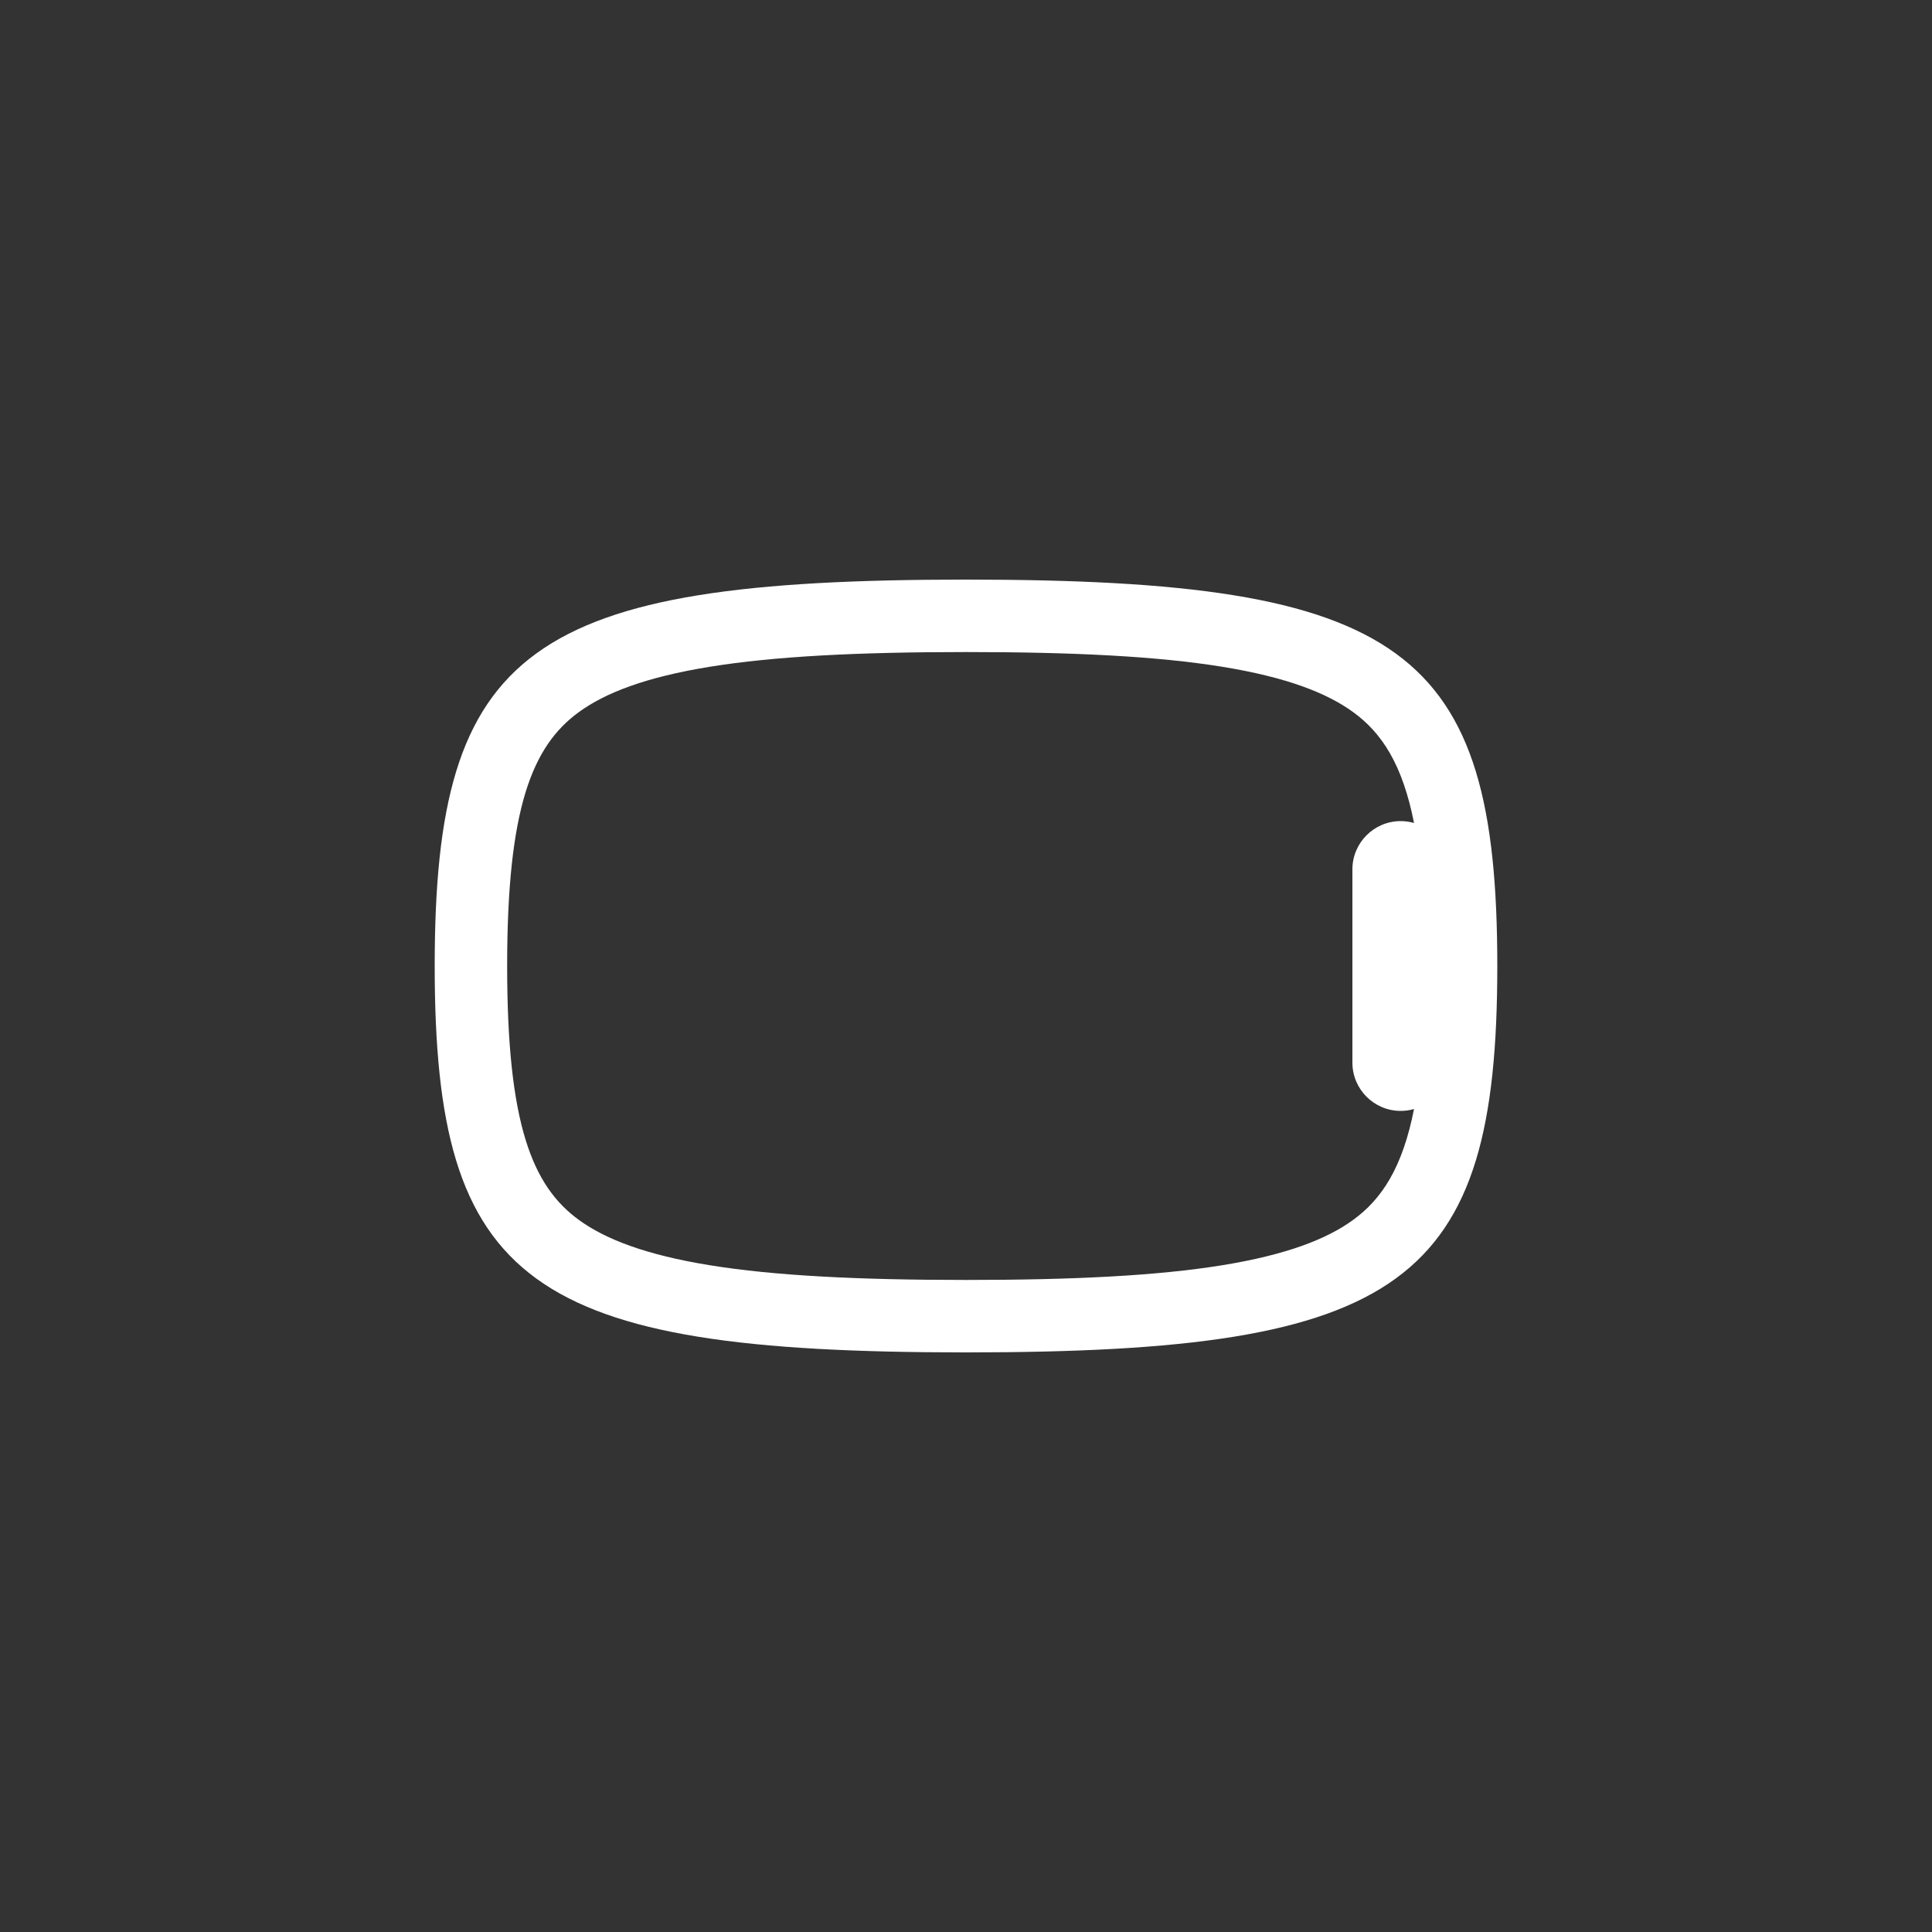 <svg width="40" height="40" viewBox="0 0 40 40" fill="none" xmlns="http://www.w3.org/2000/svg">
<rect x="0" y="0" width="40" height="40" fill="#333333" stroke="none"/>
<g clip-path="url(#clip0_379_3019)">
<path fill-rule="evenodd" clip-rule="evenodd" d="M20 13.5C22.24 13.5 23.965 13.588 25.301 13.804C26.64 14.021 27.473 14.348 28.015 14.743C28.613 15.177 29.038 15.832 29.276 17.039C29.189 17.014 29.096 17 29 17C28.448 17 28 17.448 28 18V22C28 22.552 28.448 23 29 23C29.096 23 29.189 22.986 29.276 22.961C29.038 24.168 28.613 24.823 28.015 25.257C27.473 25.652 26.64 25.979 25.301 26.196C23.965 26.412 22.24 26.5 20 26.5C17.76 26.5 16.035 26.412 14.699 26.196C13.36 25.979 12.527 25.652 11.985 25.257C11.017 24.553 10.5 23.27 10.5 20C10.5 16.73 11.017 15.447 11.985 14.743C12.527 14.348 13.36 14.021 14.699 13.804C16.035 13.588 17.76 13.5 20 13.5ZM20 12C29.058 12 31 13.412 31 20C31 26.588 29.058 28 20 28C10.941 28 9 26.588 9 20C9 13.412 10.941 12 20 12Z" fill="white"/>
</g>
<defs>
<clipPath id="clip0_379_3019">
<rect x="40" width="40" height="40" rx="20" transform="rotate(90 40 0)" fill="white"/>
</clipPath>
</defs>
</svg>
